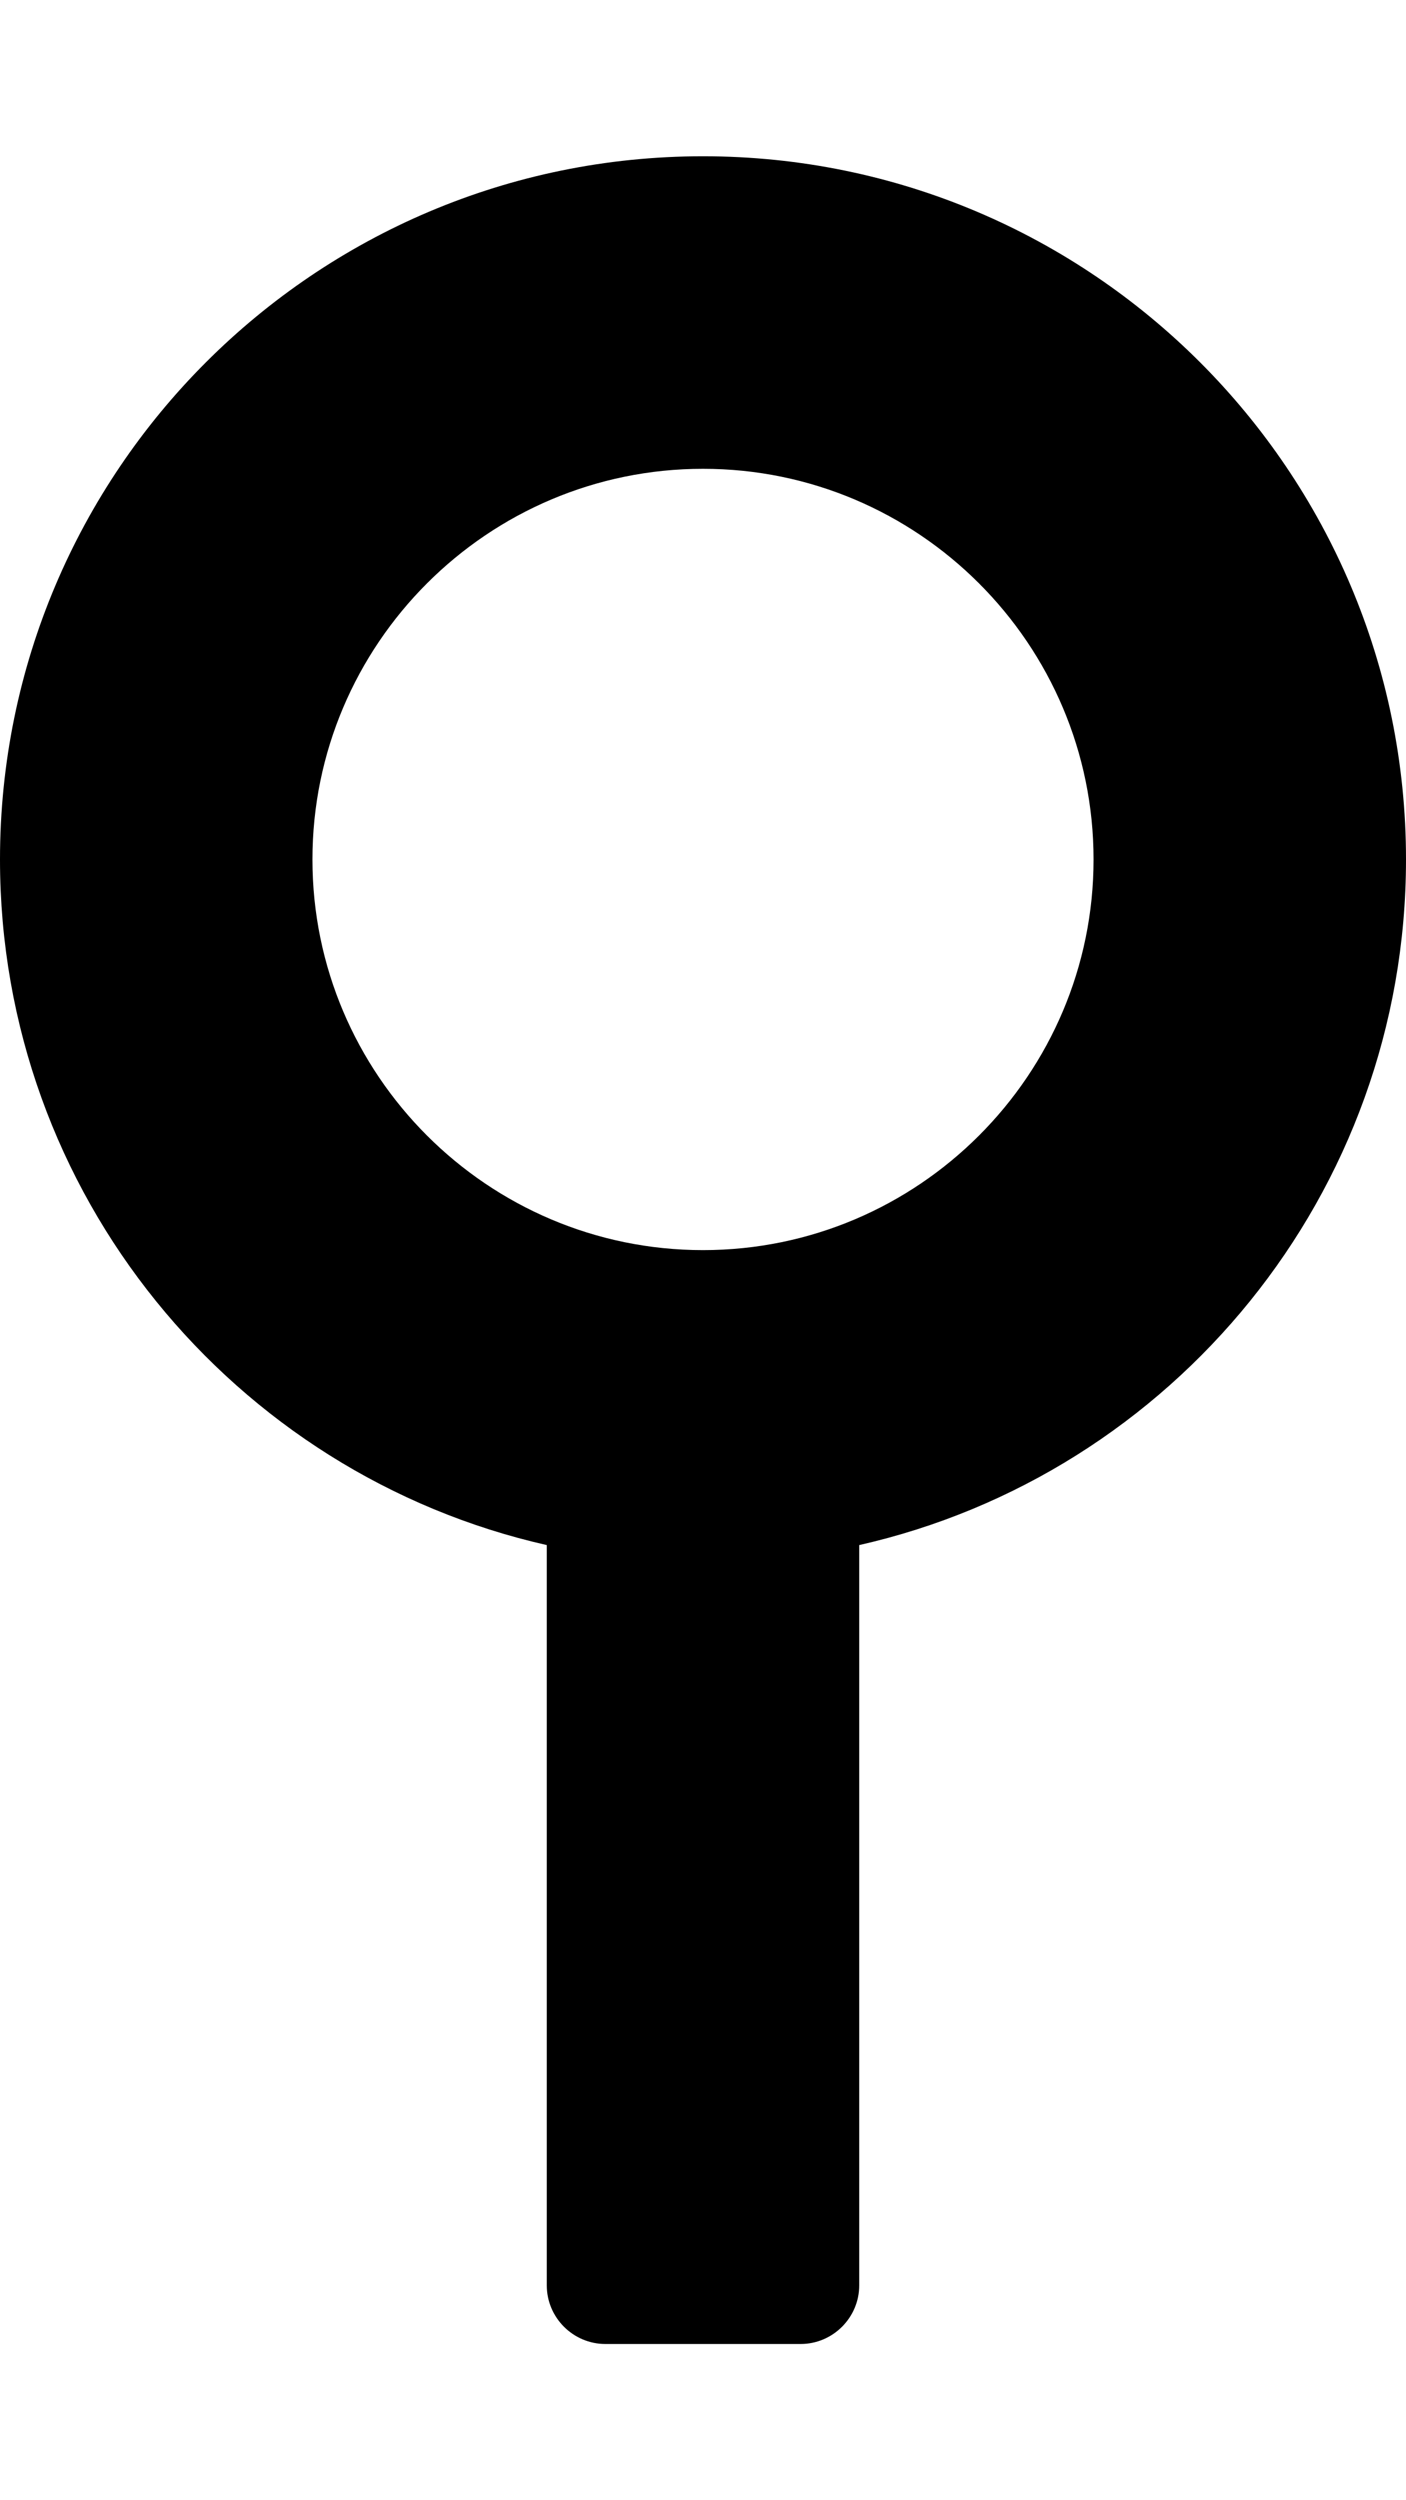 <svg xmlns="http://www.w3.org/2000/svg" viewBox="0 0 288 512"><path d="M144 32C64.5 32 0 96.5 0 176c0 68.5 47.9 125.9 112 140.4V468c0 6.6 5.4 12 12 12h40c6.6 0 12-5.4 12-12V316.4c64.1-14.5 112-71.9 112-140.4 0-79.5-64.5-144-144-144zm0 64c44.1 0 80 35.9 80 80s-35.9 80-80 80-80-35.9-80-80 35.9-80 80-80z"/></svg>